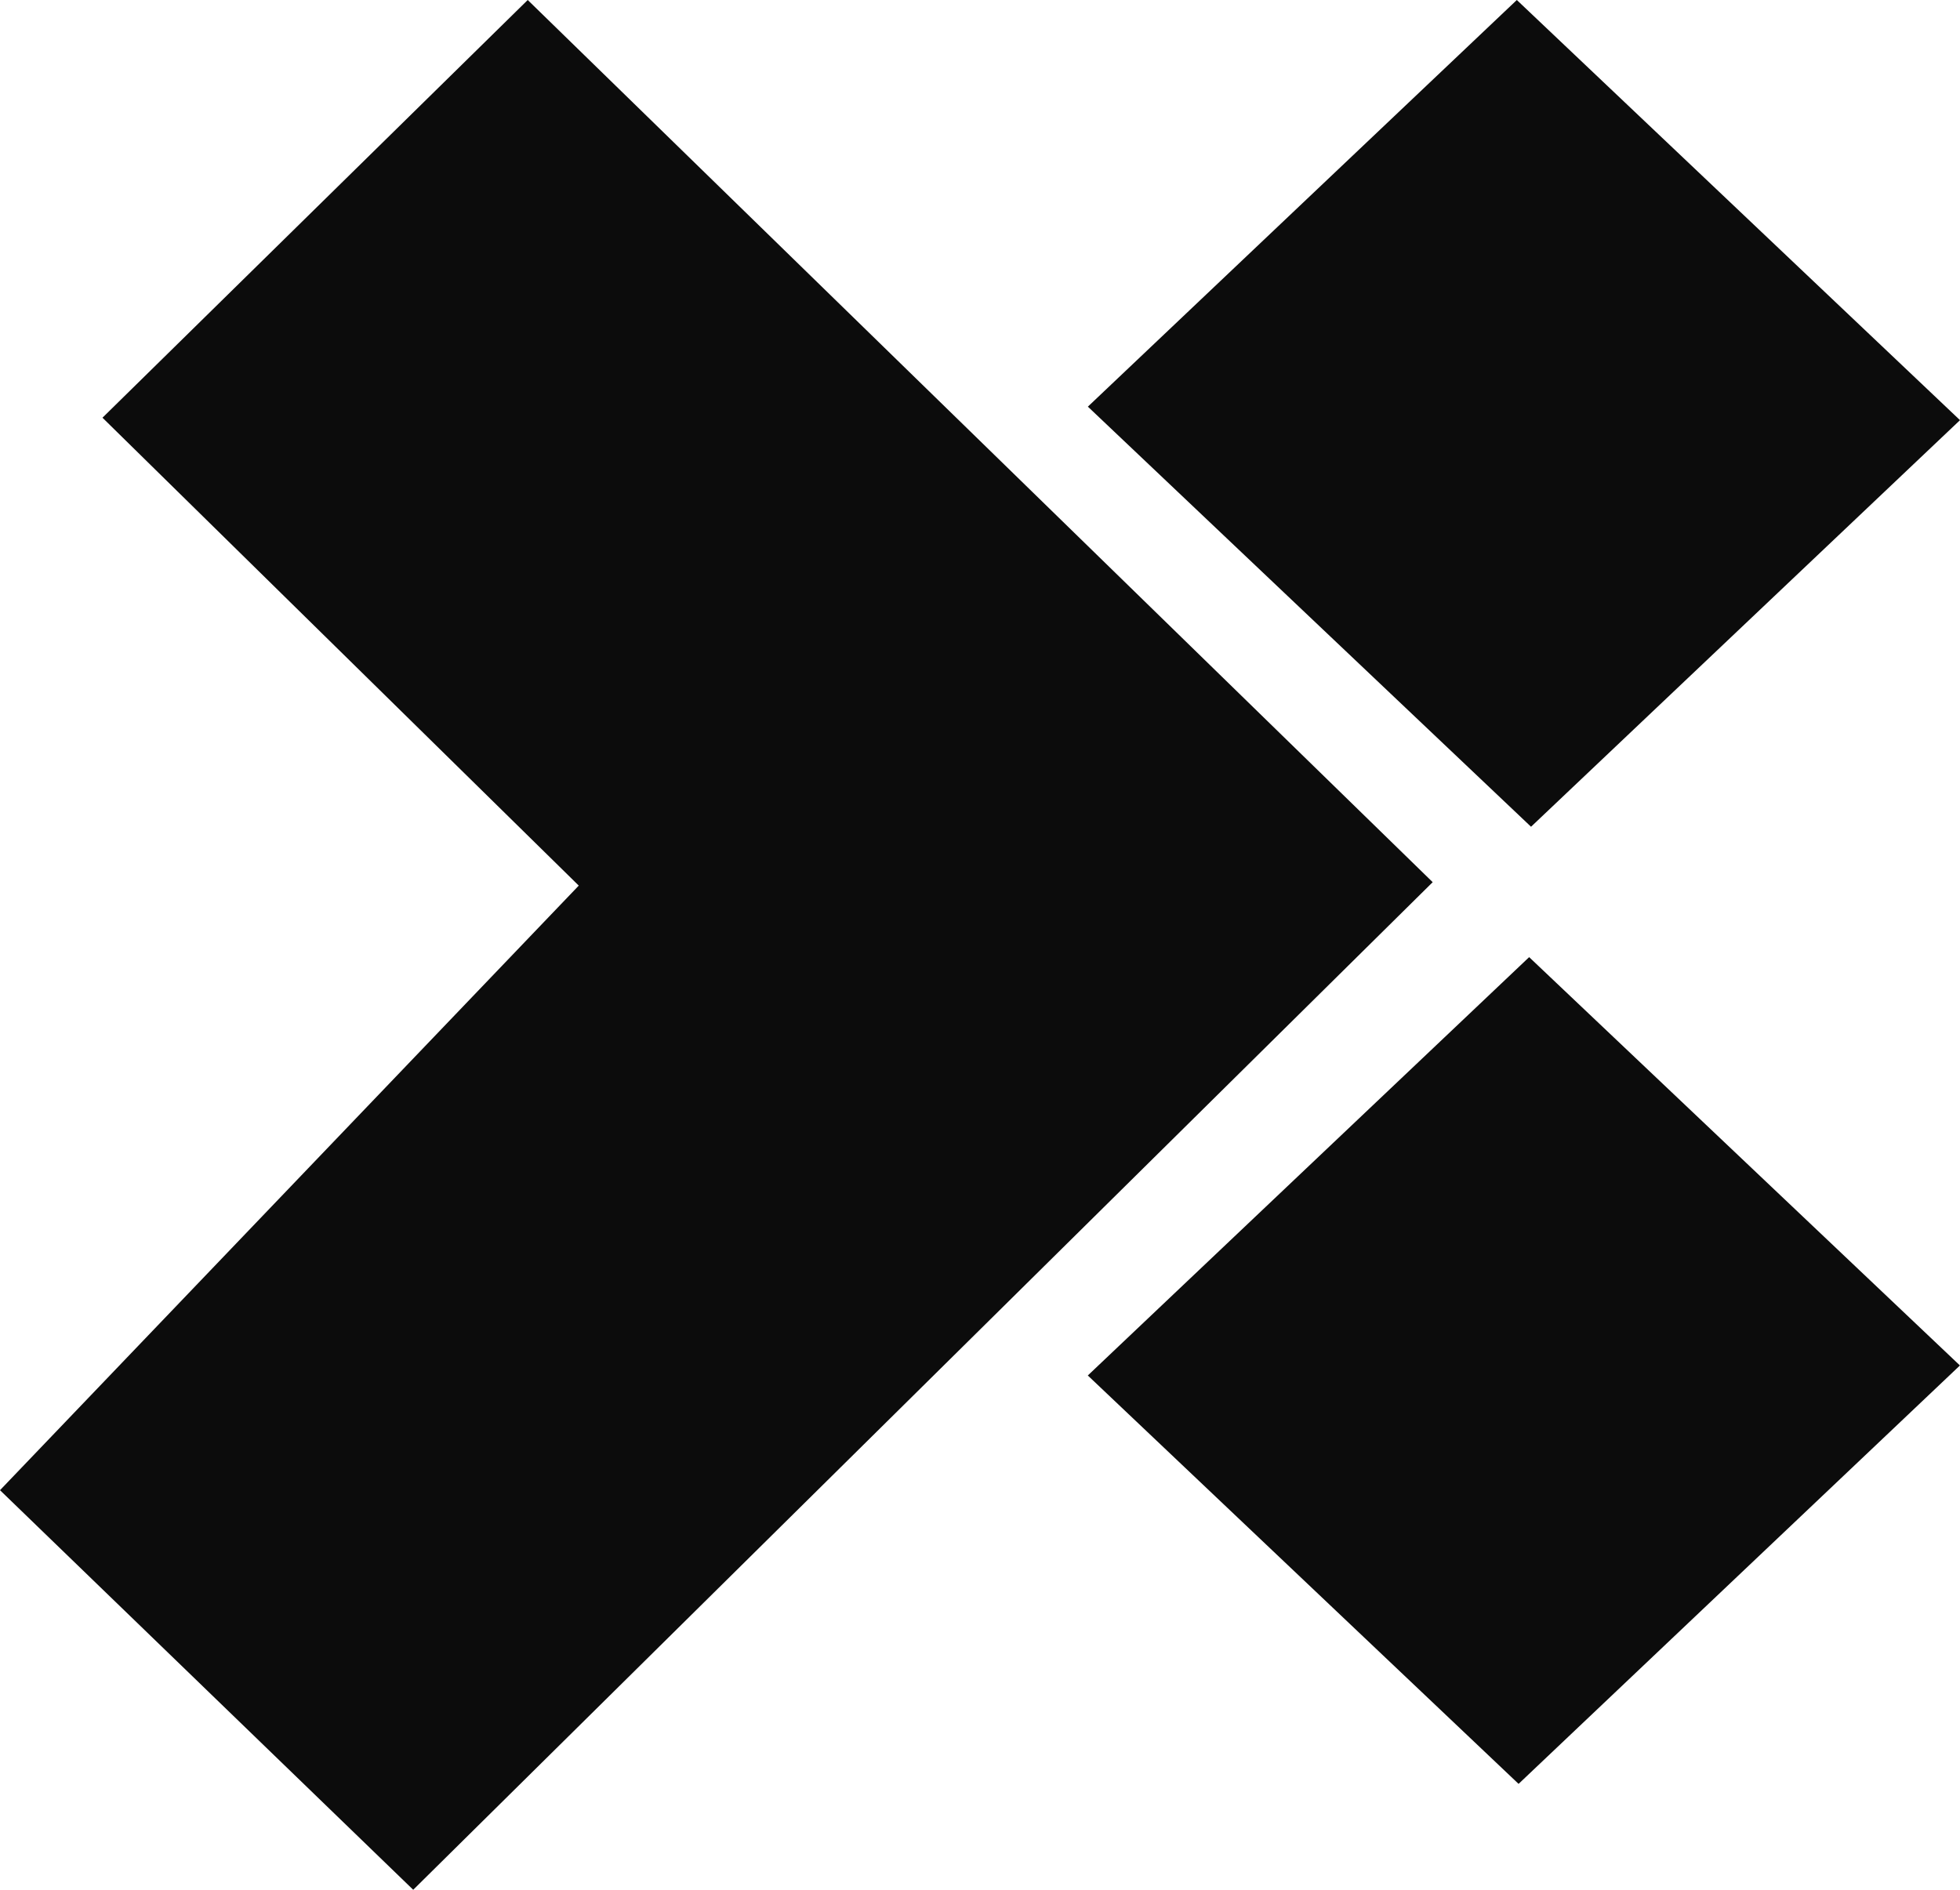 <svg width="28" height="27" viewBox="0 0 28 27" fill="none" xmlns="http://www.w3.org/2000/svg">
  <path d="M20.467 12.604L7.539 0L1.464 5.968L8.268 12.653L0 21.291L5.903 27L20.467 12.604Z" fill="#0C0C0C" />
  <path d="M15.54 19.652L21.694 25.487L27.999 19.509L21.845 13.675L15.54 19.652Z" fill="#0C0C0C" />
  <path d="M15.541 5.81L21.872 11.812L28 6.003L21.669 0L15.541 5.81Z" fill="#0C0C0C" />
</svg>
